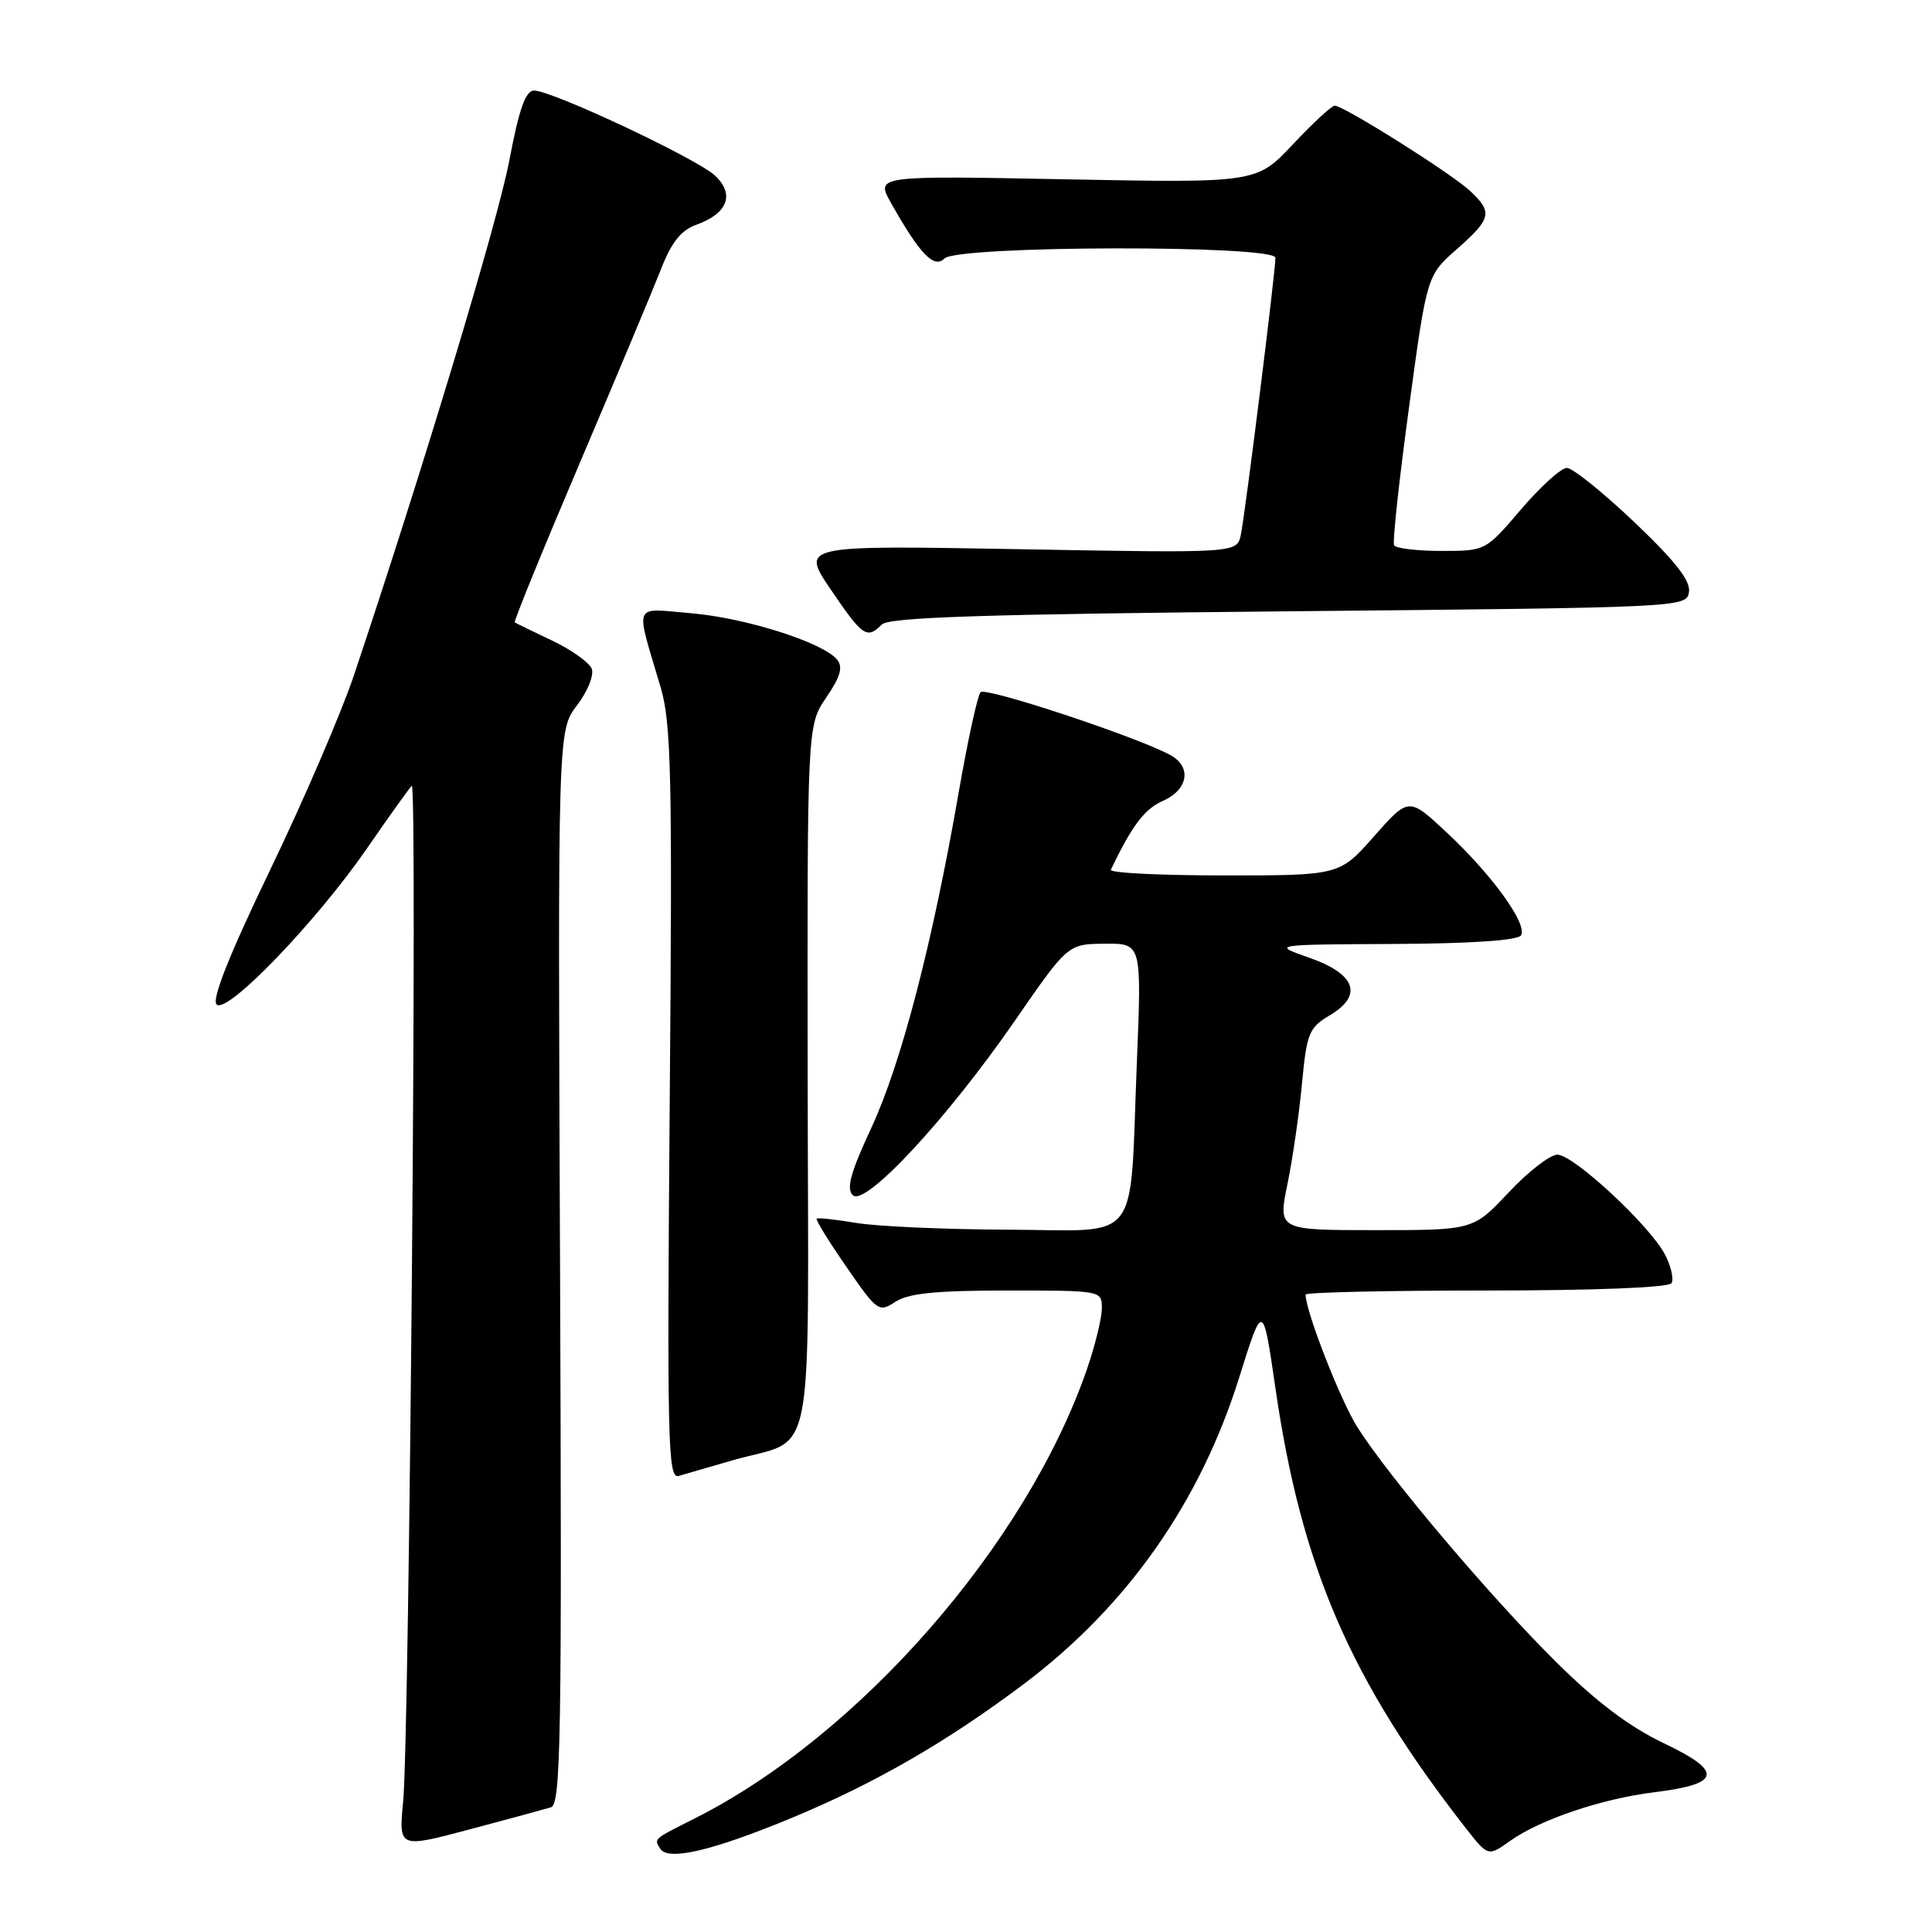 <?xml version="1.0" encoding="UTF-8" standalone="no"?>
<!DOCTYPE svg PUBLIC "-//W3C//DTD SVG 1.1//EN" "http://www.w3.org/Graphics/SVG/1.1/DTD/svg11.dtd" >
<svg xmlns="http://www.w3.org/2000/svg" xmlns:xlink="http://www.w3.org/1999/xlink" version="1.1" viewBox="0 0 256 256">
 <g >
 <path fill="currentColor"
d=" M 104.62 241.00 C 115.76 236.41 125.48 230.81 135.74 223.08 C 149.39 212.79 159.03 199.05 164.21 182.50 C 167.34 172.50 167.34 172.50 169.01 184.00 C 172.45 207.67 178.94 222.66 194.24 242.26 C 197.18 246.01 197.18 246.01 200.11 243.92 C 204.07 241.10 212.28 238.33 219.22 237.48 C 228.06 236.39 228.38 234.76 220.49 231.00 C 215.88 228.80 211.52 225.51 206.14 220.17 C 197.44 211.54 184.05 195.72 179.87 189.13 C 177.62 185.58 173.00 173.76 173.00 171.54 C 173.00 171.24 183.77 171.00 196.94 171.00 C 211.34 171.00 221.12 170.61 221.48 170.03 C 221.81 169.50 221.43 167.80 220.64 166.27 C 218.65 162.42 208.51 153.00 206.36 153.00 C 205.39 153.00 202.49 155.25 199.91 158.00 C 195.21 163.00 195.21 163.00 182.28 163.00 C 169.34 163.00 169.34 163.00 170.59 156.92 C 171.28 153.58 172.15 147.57 172.52 143.58 C 173.15 136.91 173.45 136.17 176.16 134.56 C 180.66 131.91 179.67 129.07 173.50 126.91 C 168.50 125.16 168.50 125.16 184.69 125.08 C 194.92 125.03 201.12 124.61 201.54 123.94 C 202.44 122.48 197.76 115.98 191.72 110.33 C 186.67 105.61 186.67 105.61 182.08 110.80 C 177.50 116.00 177.50 116.00 162.17 116.00 C 153.73 116.00 147.00 115.66 147.19 115.25 C 150.01 109.37 151.65 107.20 154.09 106.12 C 157.47 104.62 157.95 101.58 155.03 100.02 C 150.45 97.57 130.60 91.00 129.93 91.72 C 129.53 92.15 128.23 98.12 127.03 105.00 C 123.57 124.95 119.42 140.89 115.49 149.37 C 112.71 155.34 112.11 157.50 113.00 158.37 C 114.63 159.95 125.48 148.27 134.50 135.22 C 141.50 125.09 141.50 125.09 146.39 125.05 C 151.28 125.00 151.28 125.00 150.64 140.75 C 149.65 165.33 151.43 163.01 133.64 162.94 C 125.31 162.91 116.25 162.51 113.50 162.05 C 110.75 161.59 108.37 161.33 108.21 161.48 C 108.05 161.62 109.82 164.50 112.15 167.86 C 116.23 173.78 116.45 173.94 118.65 172.49 C 120.37 171.37 124.03 171.00 133.46 171.00 C 145.95 171.00 146.00 171.01 146.00 173.34 C 146.00 174.63 145.13 178.22 144.06 181.33 C 136.06 204.57 113.90 229.97 92.00 240.98 C 86.50 243.75 86.65 243.62 87.48 244.96 C 88.49 246.61 94.27 245.27 104.62 241.00 Z  M 73.00 239.48 C 74.32 239.08 74.46 230.42 74.21 167.91 C 73.91 96.80 73.91 96.80 76.45 93.47 C 77.86 91.63 78.73 89.46 78.41 88.62 C 78.08 87.78 75.72 86.10 73.16 84.88 C 70.60 83.67 68.37 82.58 68.21 82.47 C 68.05 82.35 71.92 72.86 76.81 61.38 C 81.70 49.89 86.55 38.31 87.60 35.63 C 88.98 32.09 90.25 30.50 92.27 29.78 C 96.44 28.29 97.40 25.72 94.71 23.24 C 92.24 20.97 73.14 12.00 70.77 12.00 C 69.64 12.00 68.79 14.41 67.49 21.25 C 65.96 29.34 56.01 62.29 46.89 89.50 C 45.23 94.45 40.23 106.06 35.78 115.30 C 30.36 126.56 28.03 132.43 28.70 133.10 C 30.06 134.46 41.95 122.11 48.71 112.30 C 51.58 108.14 54.21 104.46 54.56 104.12 C 55.32 103.37 54.25 229.96 53.42 238.70 C 52.83 244.90 52.83 244.90 62.16 242.42 C 67.30 241.06 72.17 239.73 73.00 239.48 Z  M 97.00 193.52 C 108.21 190.28 107.09 195.95 107.02 142.77 C 106.96 96.14 106.96 96.14 109.48 92.43 C 111.38 89.64 111.73 88.38 110.91 87.39 C 109.02 85.12 98.79 81.87 91.60 81.26 C 83.74 80.60 84.15 79.62 87.52 91.00 C 88.95 95.84 89.10 102.45 88.74 146.26 C 88.38 191.24 88.50 195.98 89.92 195.57 C 90.79 195.32 93.97 194.40 97.00 193.52 Z  M 116.85 82.75 C 117.80 81.79 130.52 81.38 170.80 81.00 C 223.21 80.50 223.50 80.49 223.80 78.42 C 224.01 76.93 221.95 74.31 216.54 69.17 C 212.39 65.23 208.37 62.00 207.62 62.00 C 206.86 62.00 204.13 64.47 201.54 67.50 C 196.85 73.00 196.85 73.00 190.98 73.00 C 187.76 73.00 184.94 72.66 184.72 72.25 C 184.50 71.84 185.39 63.62 186.70 54.00 C 189.07 36.50 189.07 36.50 193.05 33.00 C 197.64 28.96 197.83 28.12 194.75 25.26 C 192.29 22.97 178.04 14.00 176.86 14.00 C 176.46 14.00 173.97 16.30 171.32 19.12 C 166.50 24.24 166.50 24.24 141.26 23.76 C 116.03 23.27 116.03 23.27 118.06 26.89 C 121.91 33.71 123.76 35.63 125.15 34.25 C 126.88 32.52 169.00 32.44 169.00 34.16 C 169.00 36.08 164.97 68.30 164.41 70.89 C 163.89 73.29 163.89 73.29 134.99 72.77 C 106.10 72.25 106.10 72.25 110.09 78.13 C 114.31 84.35 114.87 84.73 116.85 82.75 Z "/>
</g>
</svg>